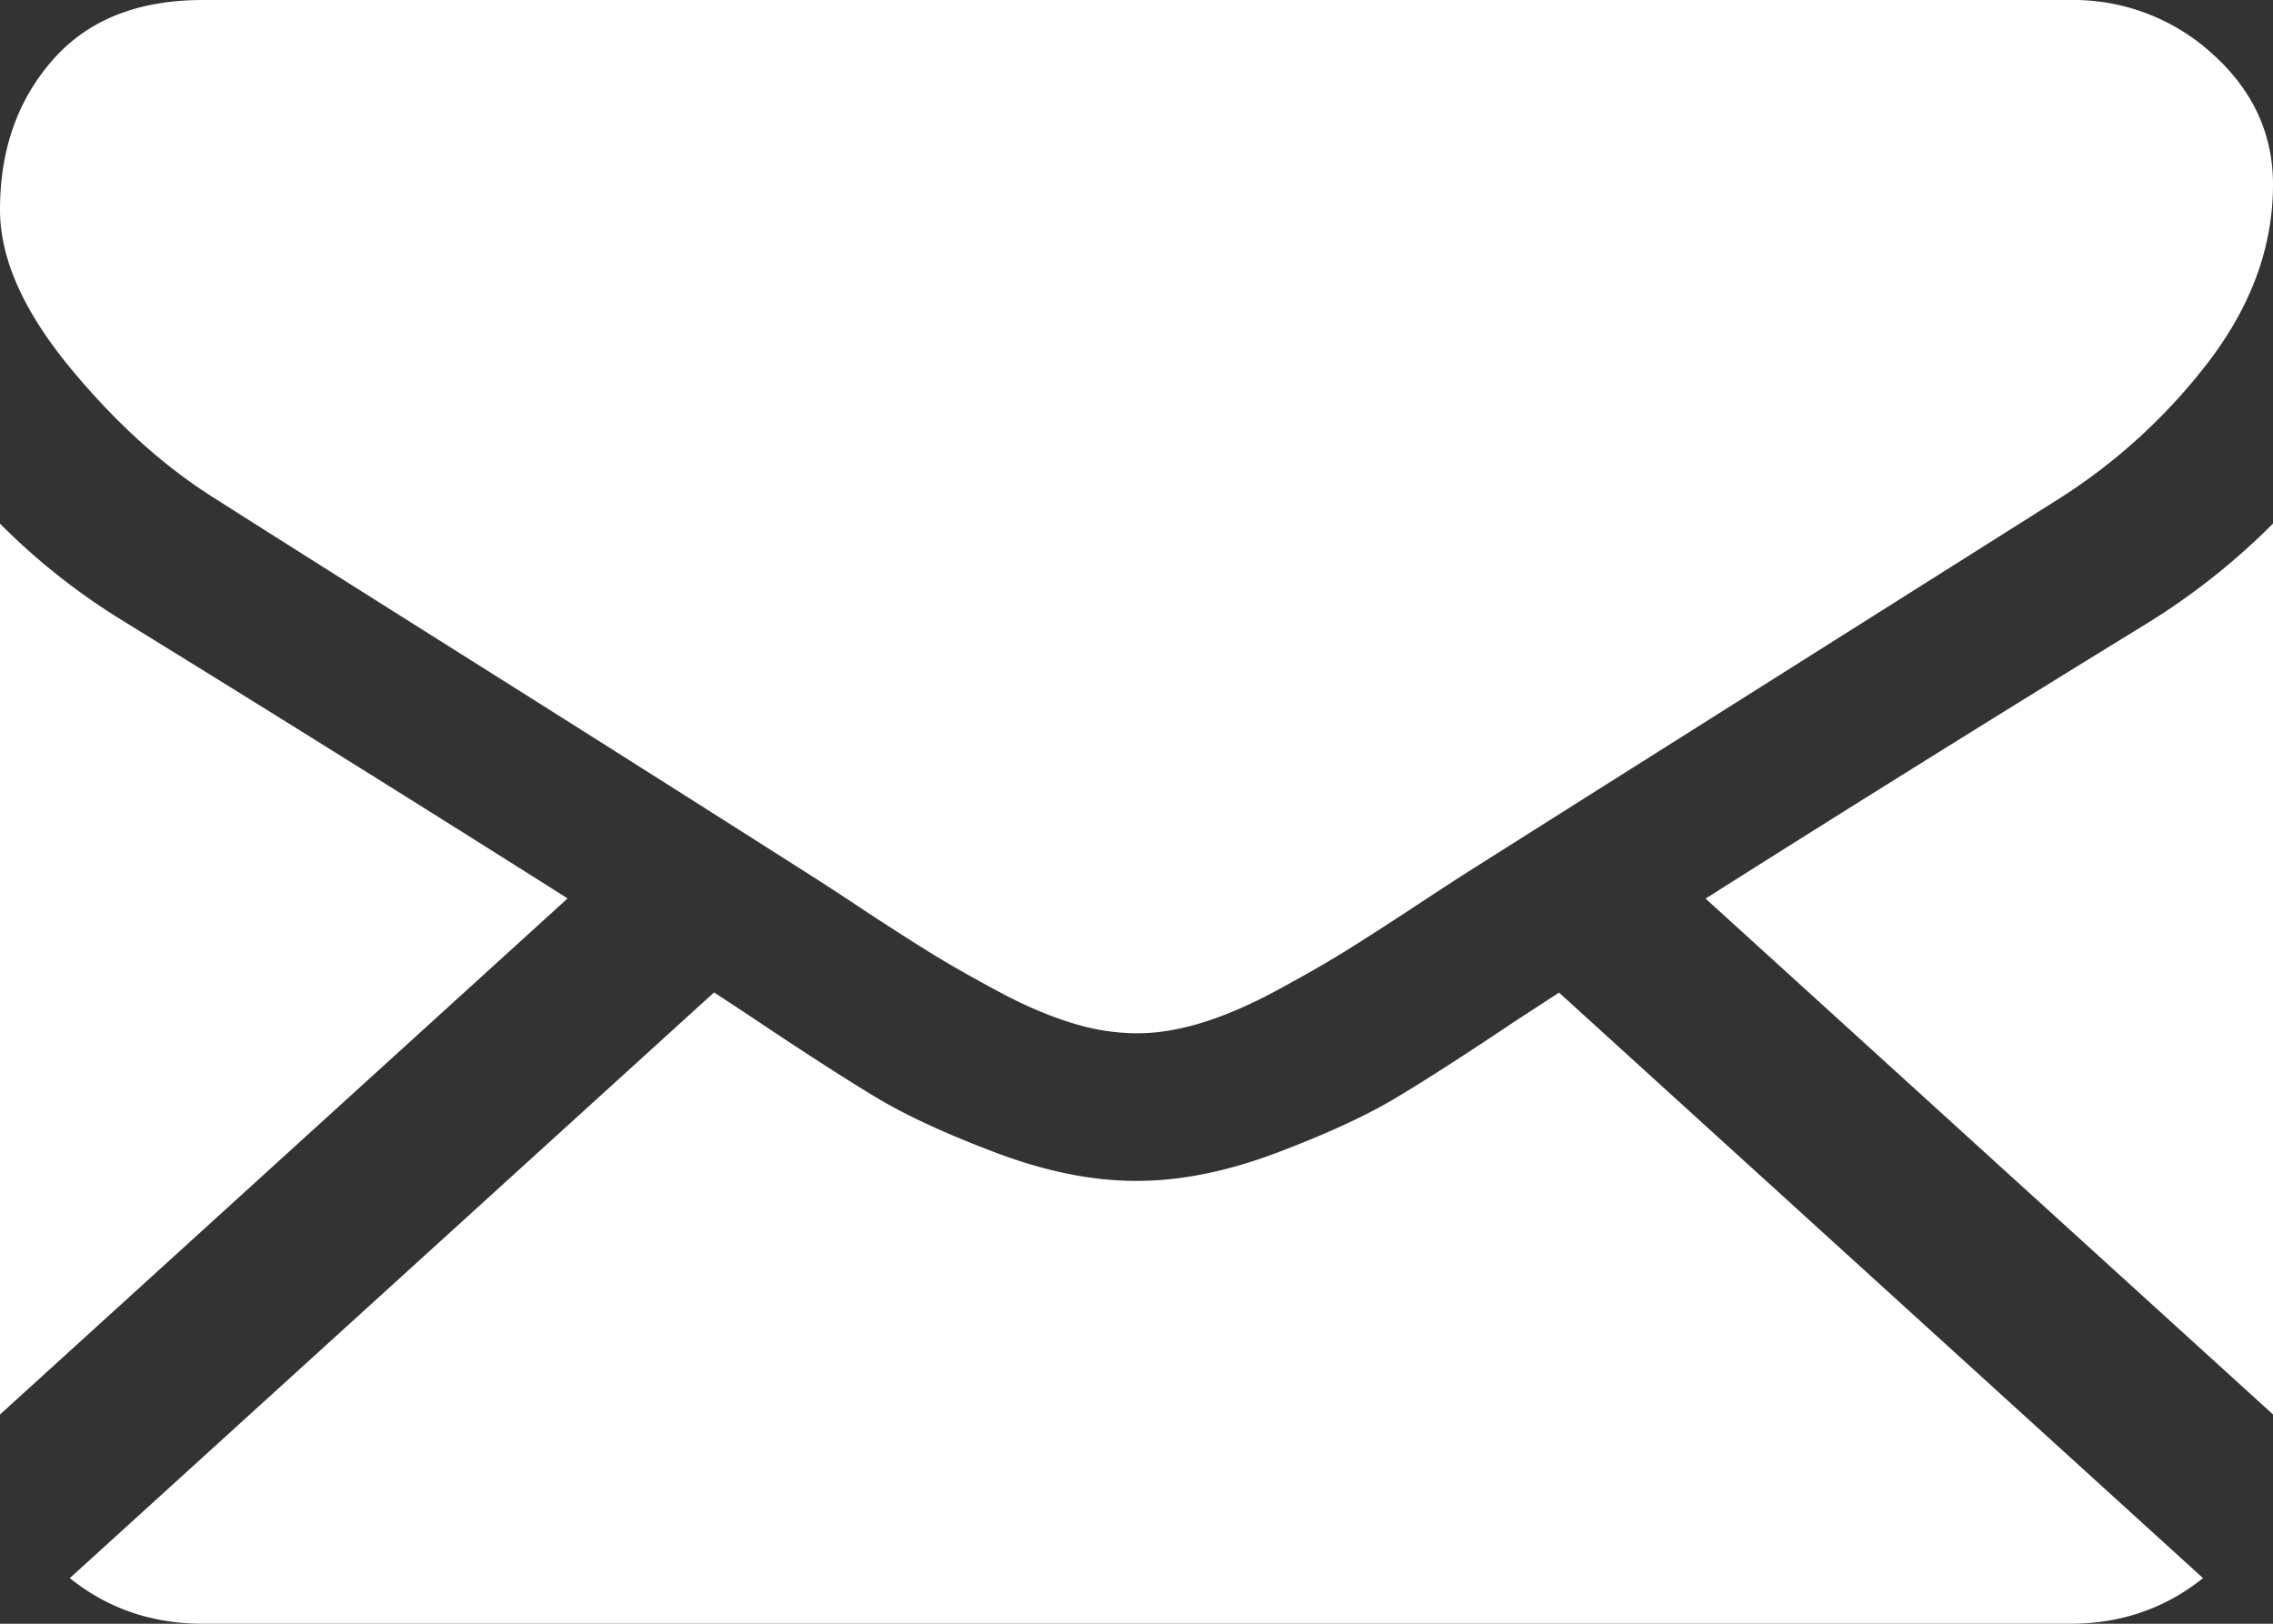 <svg width="28" height="20" fill="none" xmlns="http://www.w3.org/2000/svg"><rect width="100%" height="100%" fill="#333333" stroke="none"/><path d="M25.5 20c.629 0 1.174-.19 1.638-.562l-7.933-7.212-.55.358c-.593.398-1.075.708-1.445.93-.37.224-.862.45-1.476.683-.615.232-1.188.348-1.719.348h-.031c-.531 0-1.104-.116-1.719-.348-.615-.232-1.107-.46-1.476-.682-.37-.223-.852-.533-1.446-.93-.165-.11-.349-.232-.547-.361L.86 19.438c.464.373 1.01.562 1.639.562h23zM1.578 7.685A8.118 8.118 0 010 6.45v10.973l6.992-6.357a545.214 545.214 0 00-5.414-3.38zm24.859 0a465.667 465.667 0 00-5.427 3.383L28 17.422V6.449a8.442 8.442 0 01-1.563 1.236z" fill="#fff"/><path d="M25.5 0h-23C1.698 0 1.081.246.65.738.216 1.231 0 1.847 0 2.585c0 .597.287 1.243.86 1.94.573.695 1.182 1.242 1.828 1.64.354.227 1.422.902 3.203 2.024a1044.023 1044.023 0 014.094 2.592 38.821 38.821 0 01.664.434c.338.222.62.402.844.54.223.137.494.29.812.461.318.17.617.298.899.384a2.7 2.7 0 00.78.127h.032c.24 0 .5-.042.781-.127.281-.086.58-.213.899-.384.317-.17.588-.324.812-.461.224-.138.506-.318.844-.54a98.104 98.104 0 01.664-.434l1.581-.999 5.732-3.617a7.125 7.125 0 001.906-1.747c.51-.682.765-1.397.765-2.145 0-.625-.248-1.16-.742-1.606A2.543 2.543 0 0025.5 0z" fill="#fff"/></svg>
